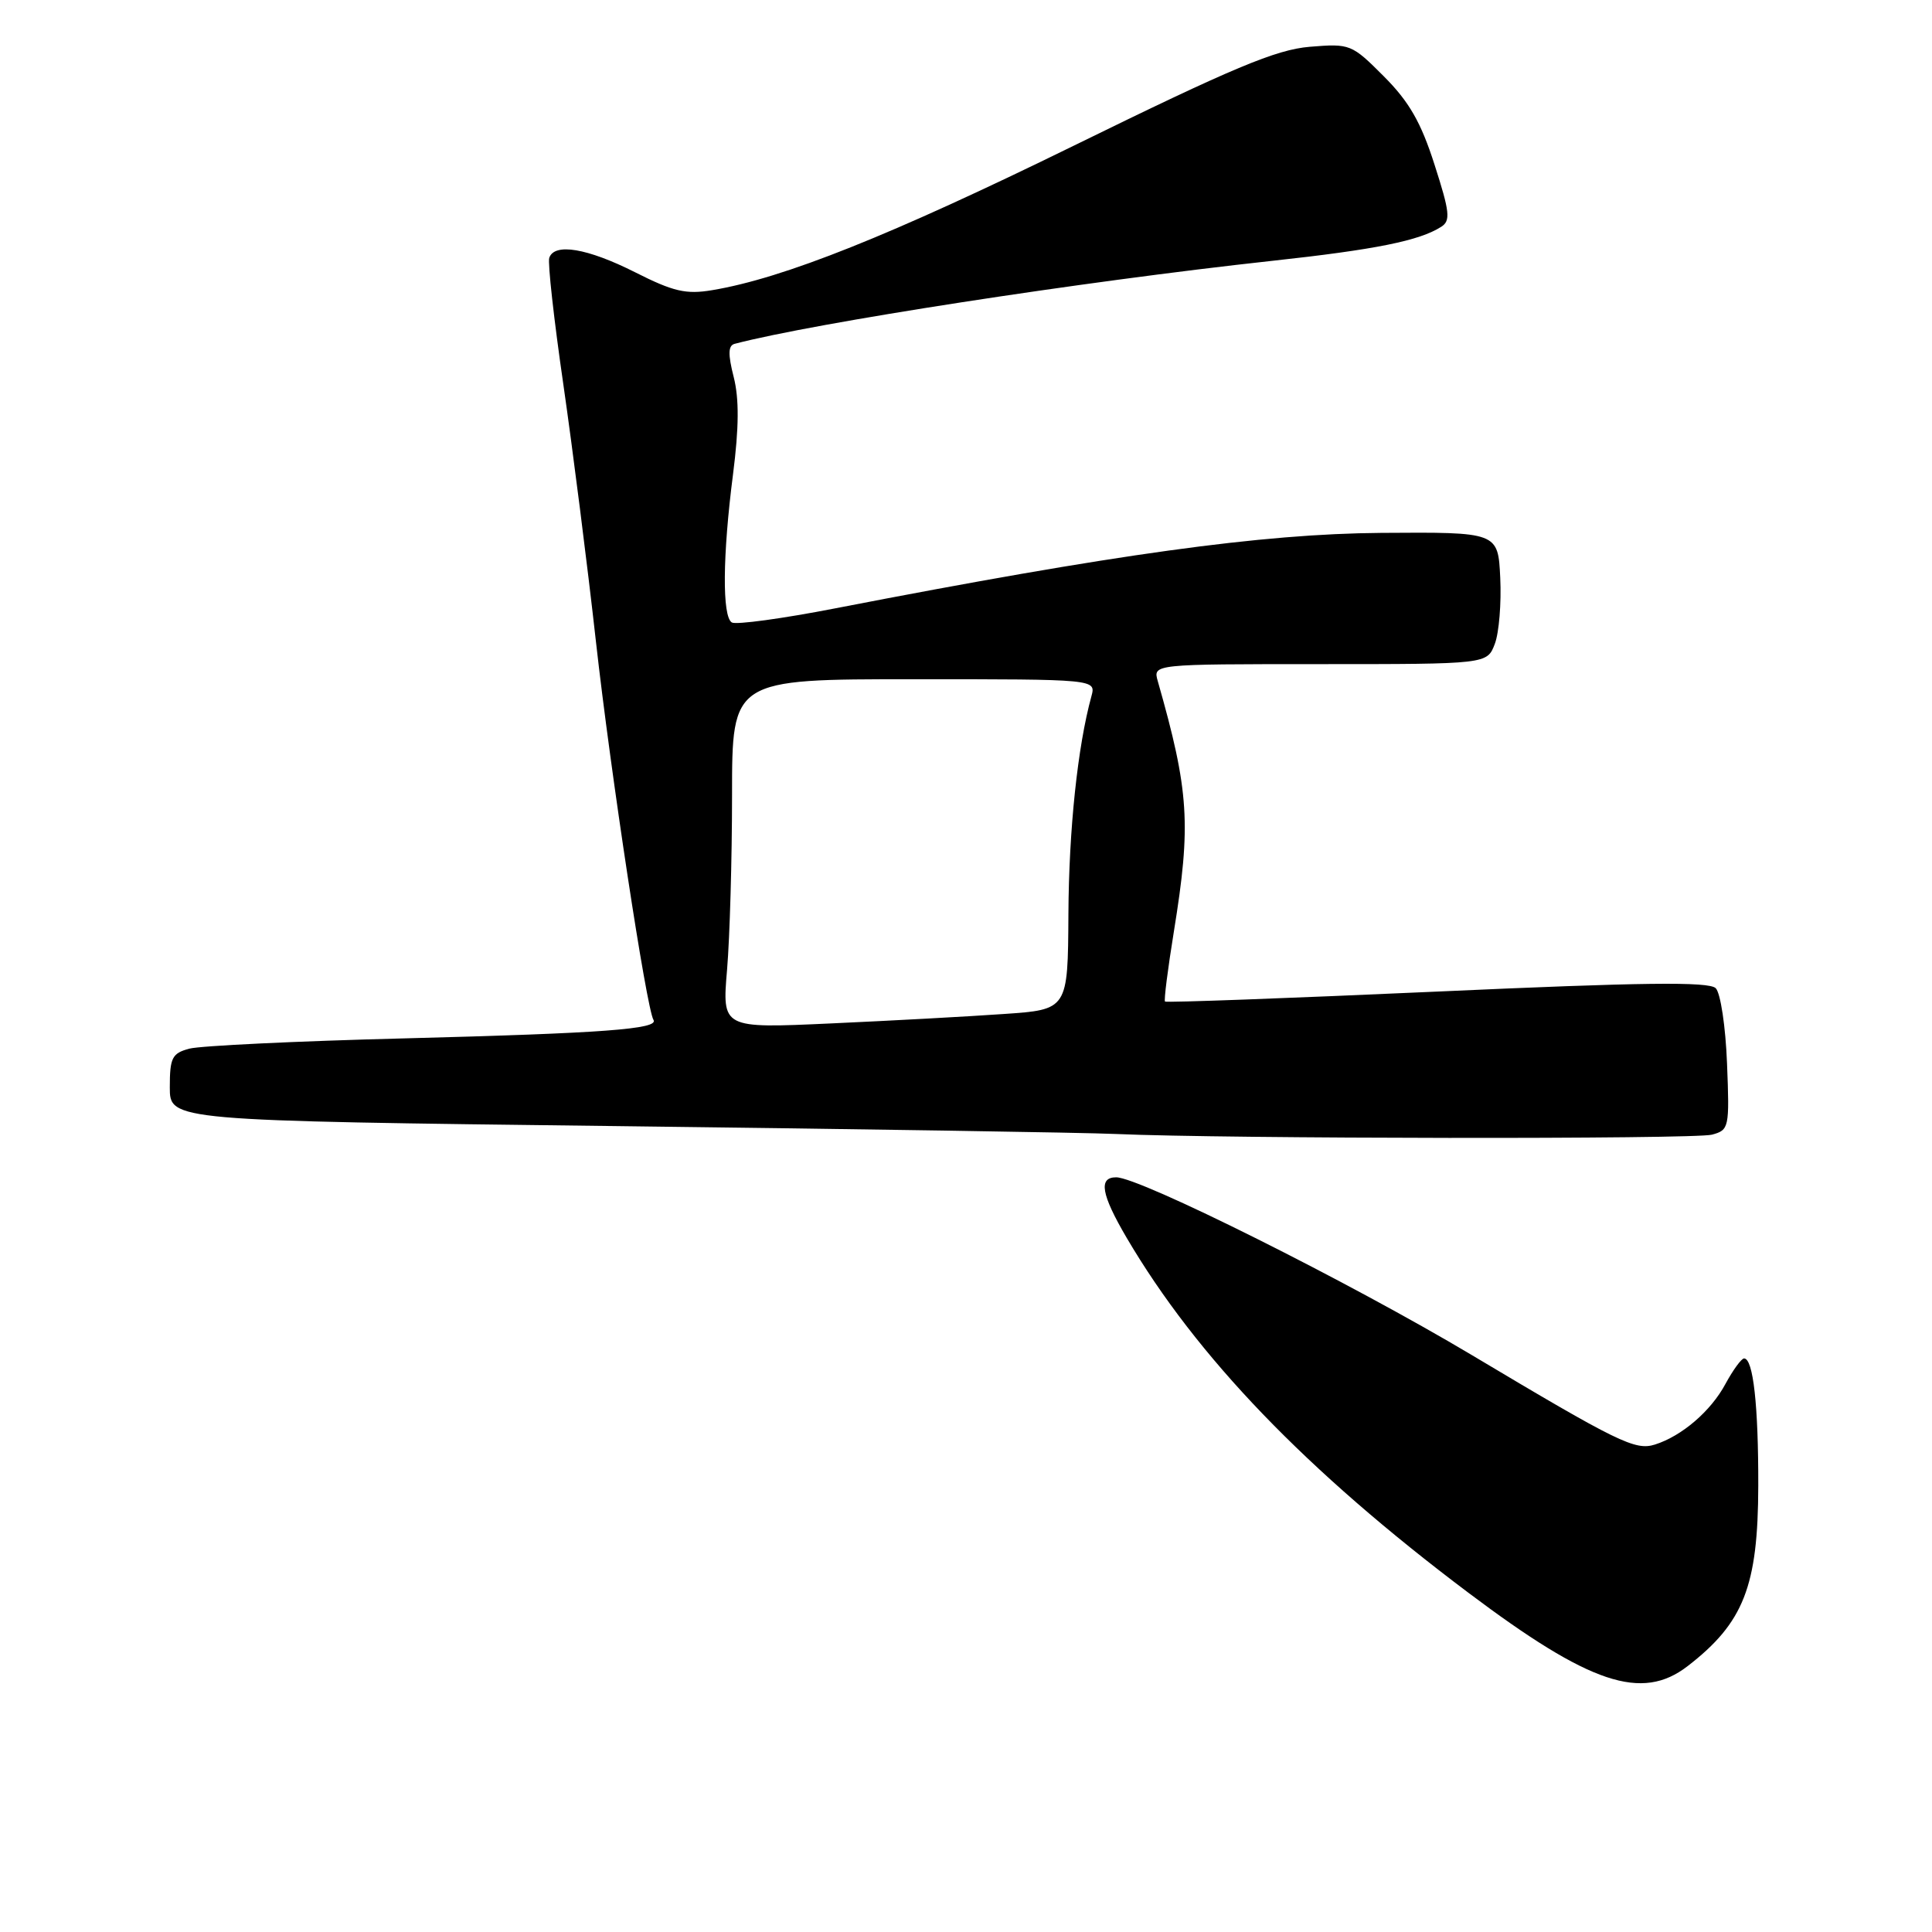 <?xml version="1.0" encoding="UTF-8" standalone="no"?>
<!DOCTYPE svg PUBLIC "-//W3C//DTD SVG 1.1//EN" "http://www.w3.org/Graphics/SVG/1.1/DTD/svg11.dtd" >
<svg xmlns="http://www.w3.org/2000/svg" xmlns:xlink="http://www.w3.org/1999/xlink" version="1.1" viewBox="0 0 256 256">
 <g >
 <path fill="currentColor"
d=" M 223.62 220.77 C 231.05 215.03 232.95 210.19 232.98 196.88 C 233.00 186.21 232.31 180.00 231.10 180.00 C 230.75 180.00 229.64 181.52 228.63 183.38 C 226.70 186.98 222.86 190.28 219.29 191.41 C 216.68 192.24 214.42 191.13 195.00 179.54 C 178.82 169.89 151.04 156.00 147.90 156.00 C 145.52 156.00 145.91 158.25 149.28 164.00 C 158.57 179.81 173.08 194.88 194.56 211.04 C 210.68 223.17 217.54 225.46 223.62 220.77 Z  M 226.84 150.35 C 229.11 149.74 229.18 149.44 228.84 140.91 C 228.65 136.01 227.98 131.58 227.34 130.94 C 226.45 130.05 217.57 130.16 190.42 131.39 C 170.75 132.27 154.53 132.87 154.37 132.71 C 154.21 132.55 154.74 128.39 155.54 123.46 C 157.85 109.23 157.57 104.84 153.41 90.25 C 152.77 88.00 152.77 88.00 174.91 88.00 C 197.05 88.00 197.05 88.00 198.07 85.32 C 198.63 83.85 198.95 79.91 198.79 76.57 C 198.50 70.50 198.50 70.50 183.00 70.61 C 167.20 70.73 147.76 73.42 110.72 80.60 C 103.69 81.97 97.51 82.81 96.97 82.48 C 95.68 81.68 95.74 73.64 97.13 62.84 C 97.92 56.65 97.95 52.84 97.22 49.96 C 96.45 46.94 96.48 45.79 97.34 45.56 C 107.94 42.78 143.19 37.33 168.50 34.57 C 182.29 33.07 188.08 31.90 190.97 30.05 C 192.23 29.25 192.11 28.11 190.08 21.81 C 188.29 16.21 186.72 13.48 183.38 10.13 C 179.10 5.84 178.90 5.76 173.54 6.20 C 169.07 6.58 163.40 8.95 142.29 19.30 C 117.95 31.23 103.83 36.87 94.36 38.45 C 90.90 39.03 89.22 38.64 84.14 36.07 C 77.83 32.89 73.45 32.15 72.78 34.17 C 72.56 34.81 73.40 42.37 74.65 50.97 C 75.89 59.58 77.84 74.91 78.97 85.06 C 80.91 102.41 85.66 133.65 86.59 135.14 C 87.34 136.36 79.92 136.91 53.60 137.59 C 39.35 137.95 26.53 138.57 25.10 138.95 C 22.80 139.56 22.50 140.15 22.50 144.07 C 22.50 148.50 22.50 148.50 81.38 149.21 C 113.76 149.60 143.68 150.07 147.88 150.26 C 162.37 150.90 224.51 150.97 226.84 150.35 Z  M 96.34 128.49 C 96.70 124.20 97.00 113.79 97.00 105.35 C 97.00 90.00 97.00 90.00 121.12 90.00 C 145.23 90.00 145.23 90.00 144.62 92.25 C 142.79 98.91 141.63 109.91 141.57 121.14 C 141.50 133.78 141.50 133.78 133.00 134.36 C 128.32 134.69 118.02 135.25 110.09 135.61 C 95.68 136.27 95.68 136.27 96.34 128.49 Z "/>
</g>
</svg>